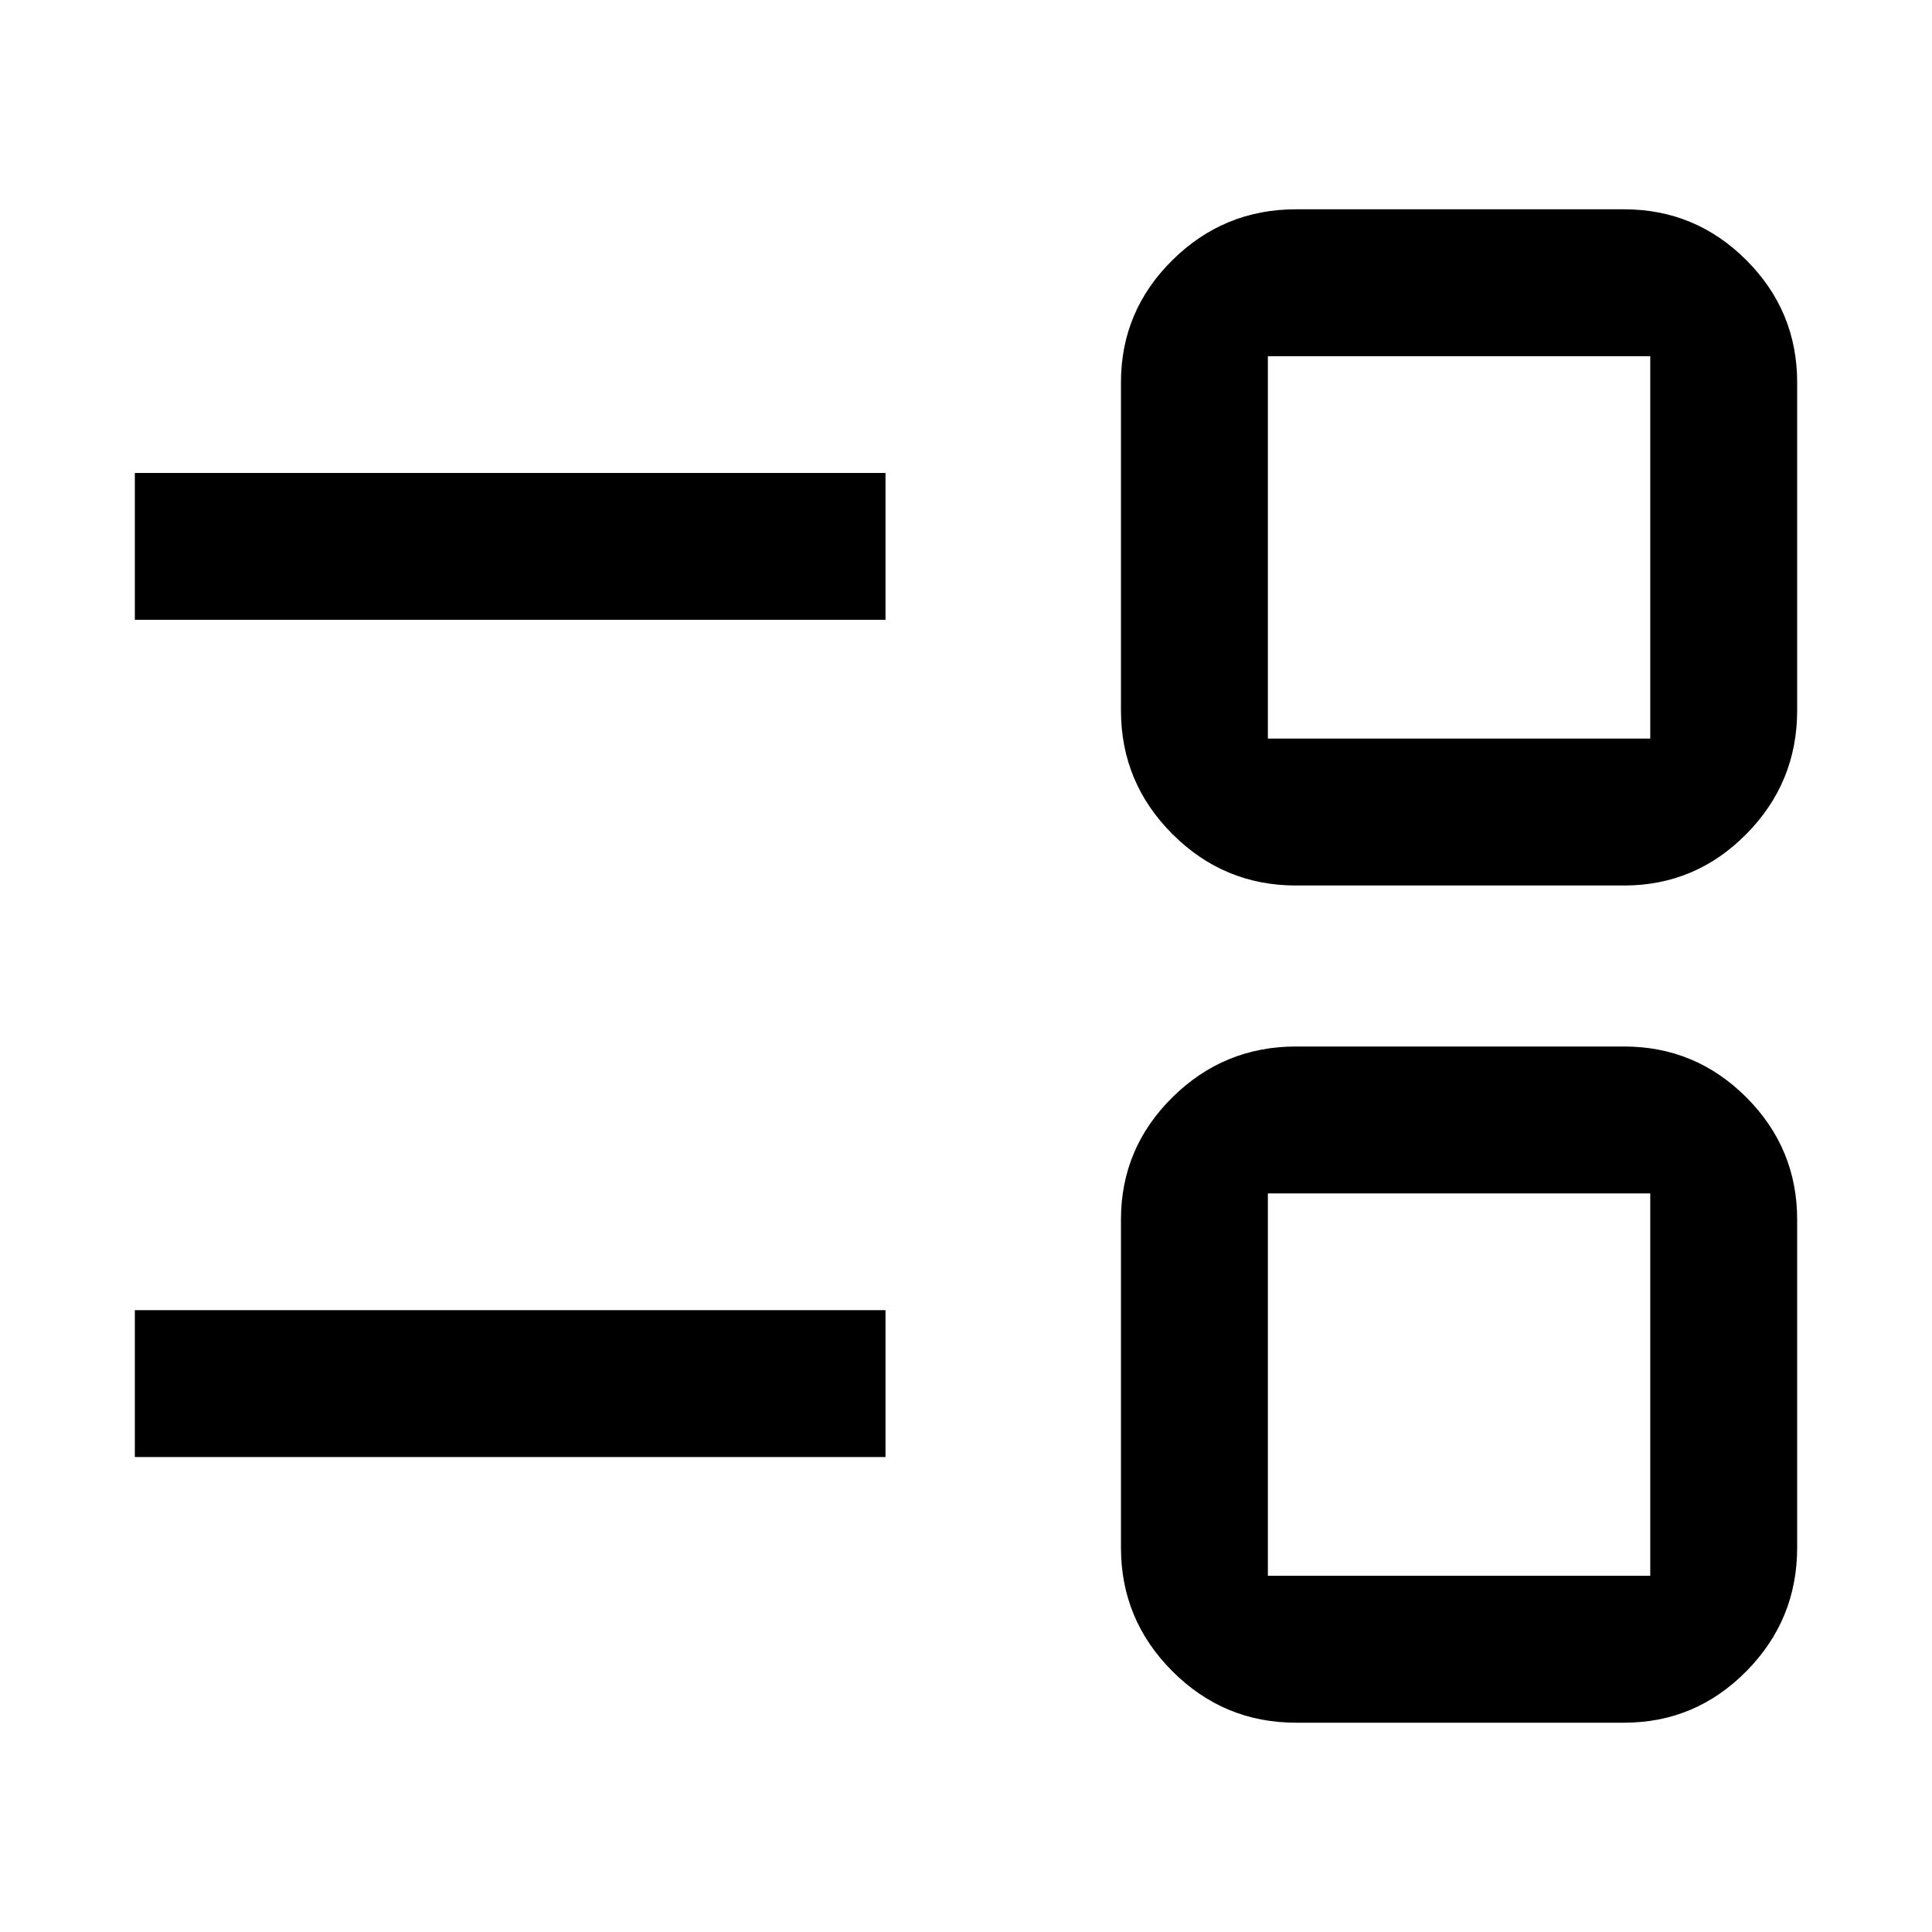 <svg xmlns="http://www.w3.org/2000/svg" height="48" viewBox="0 -960 960 960" width="48"><path d="M644-104q-35.89 0-61.44-25.56Q557-155.11 557-191v-163q0-35.47 25.56-60.74Q608.11-440 644-440h163q35.47 0 60.74 25.26Q893-389.47 893-354v163q0 35.89-25.26 61.44Q842.47-104 807-104H644Zm-14-73h190v-190H630v190ZM67-236v-73h373v73H67Zm577-284q-35.89 0-61.44-25.56Q557-571.11 557-607v-163q0-35.47 25.56-60.74Q608.11-856 644-856h163q35.47 0 60.74 25.26Q893-805.47 893-770v163q0 35.89-25.26 61.44Q842.47-520 807-520H644Zm-14-73h190v-190H630v190ZM67-652v-73h373v73H67Zm658 380Zm0-416Z"/></svg>